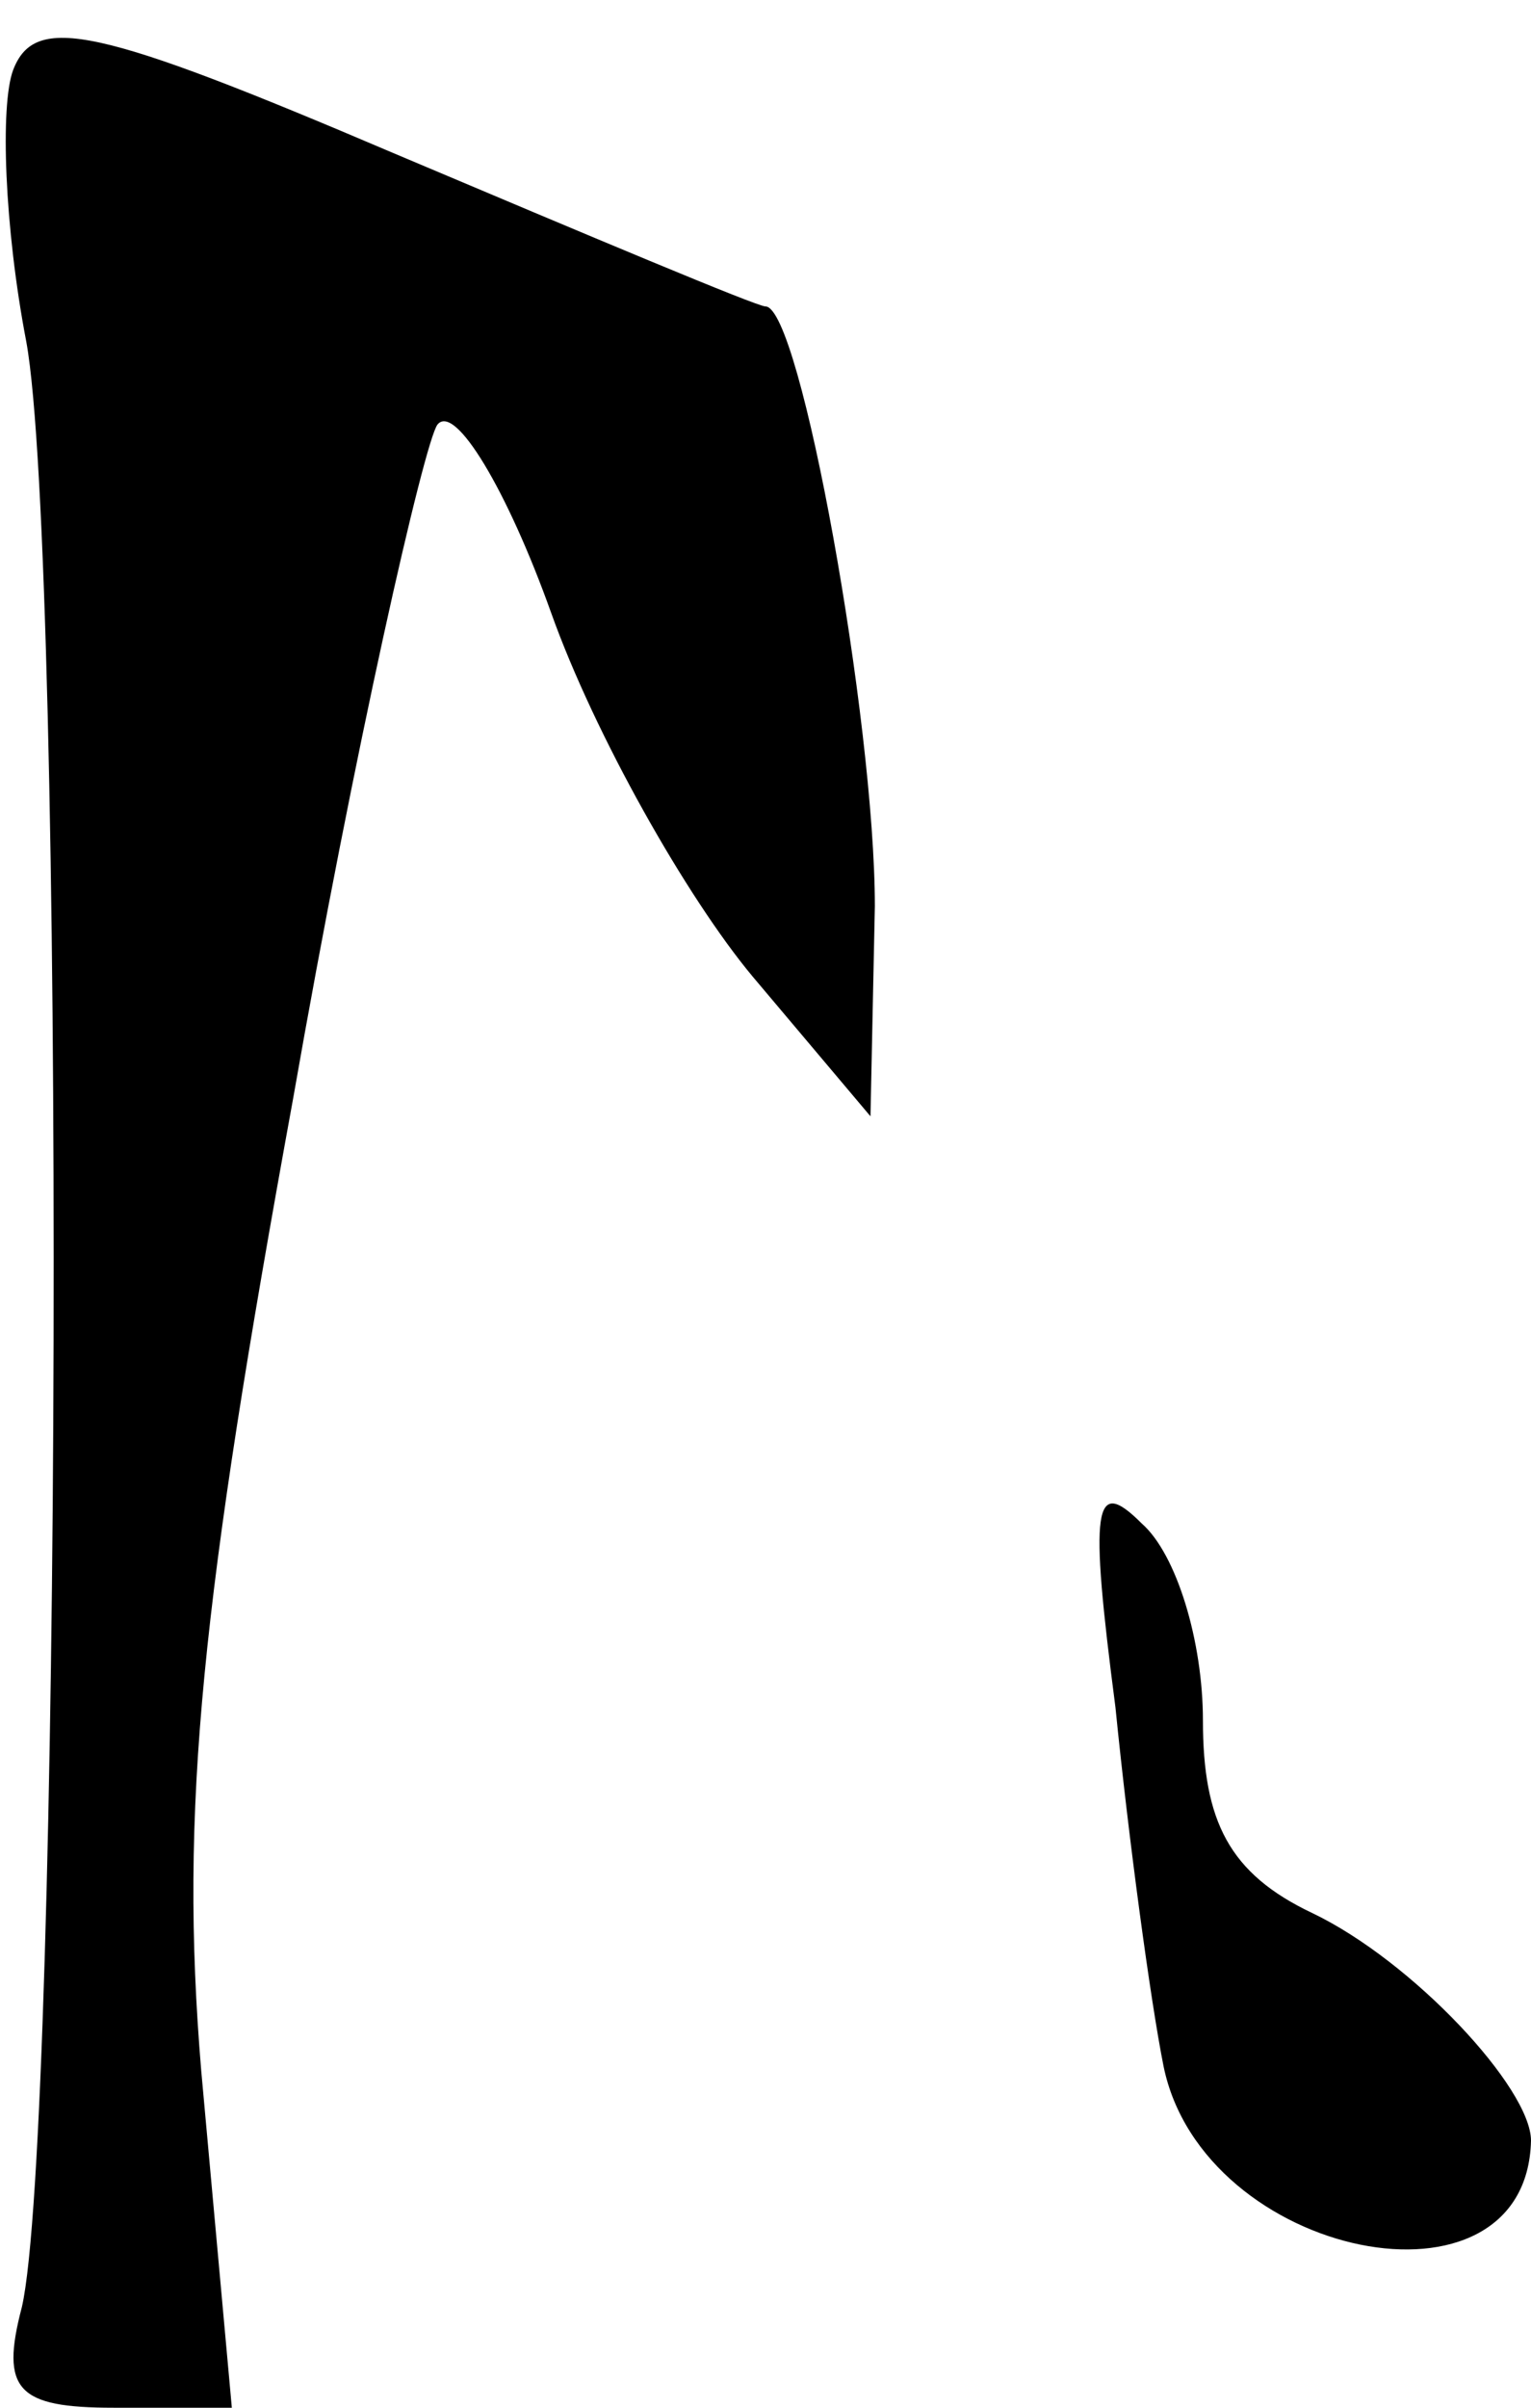 <?xml version="1.0" standalone="no"?>
<!DOCTYPE svg PUBLIC "-//W3C//DTD SVG 20010904//EN"
 "http://www.w3.org/TR/2001/REC-SVG-20010904/DTD/svg10.dtd">
<svg version="1.0" xmlns="http://www.w3.org/2000/svg"
 width="35pt" height="55pt" viewBox="0 0 35 55"
 preserveAspectRatio="xMidYMid meet">
<g transform="translate(0,55) scale(0.1,-0.1)"
fill="#000000" stroke="none">
<path fill="#000000" stroke="none" d="M3 534 c-3 -8 -2 -36 3 -62 9 -49 8
-410 -1 -449 -5 -19 -1 -23 21 -23 l27 0 -7 77 c-5 60 0 107 21 222 14 80 30
150 33 154 4 5 16 -15 26 -43 10 -28 31 -65 46 -83 l27 -32 1 48 c0 42 -17
137 -25 137 -2 0 -40 16 -85 35 -68 29 -82 32 -87 19z"/>
<path fill="#000000" stroke="none" d="M255 160 c3 -30 8 -67 11 -82 9 -44 83
-59 84 -17 0 12 -27 41 -50 52 -19 9 -25 21 -25 44 0 18 -6 38 -14 45 -11 11
-12 4 -6 -42z"/>
</g>
</svg>
